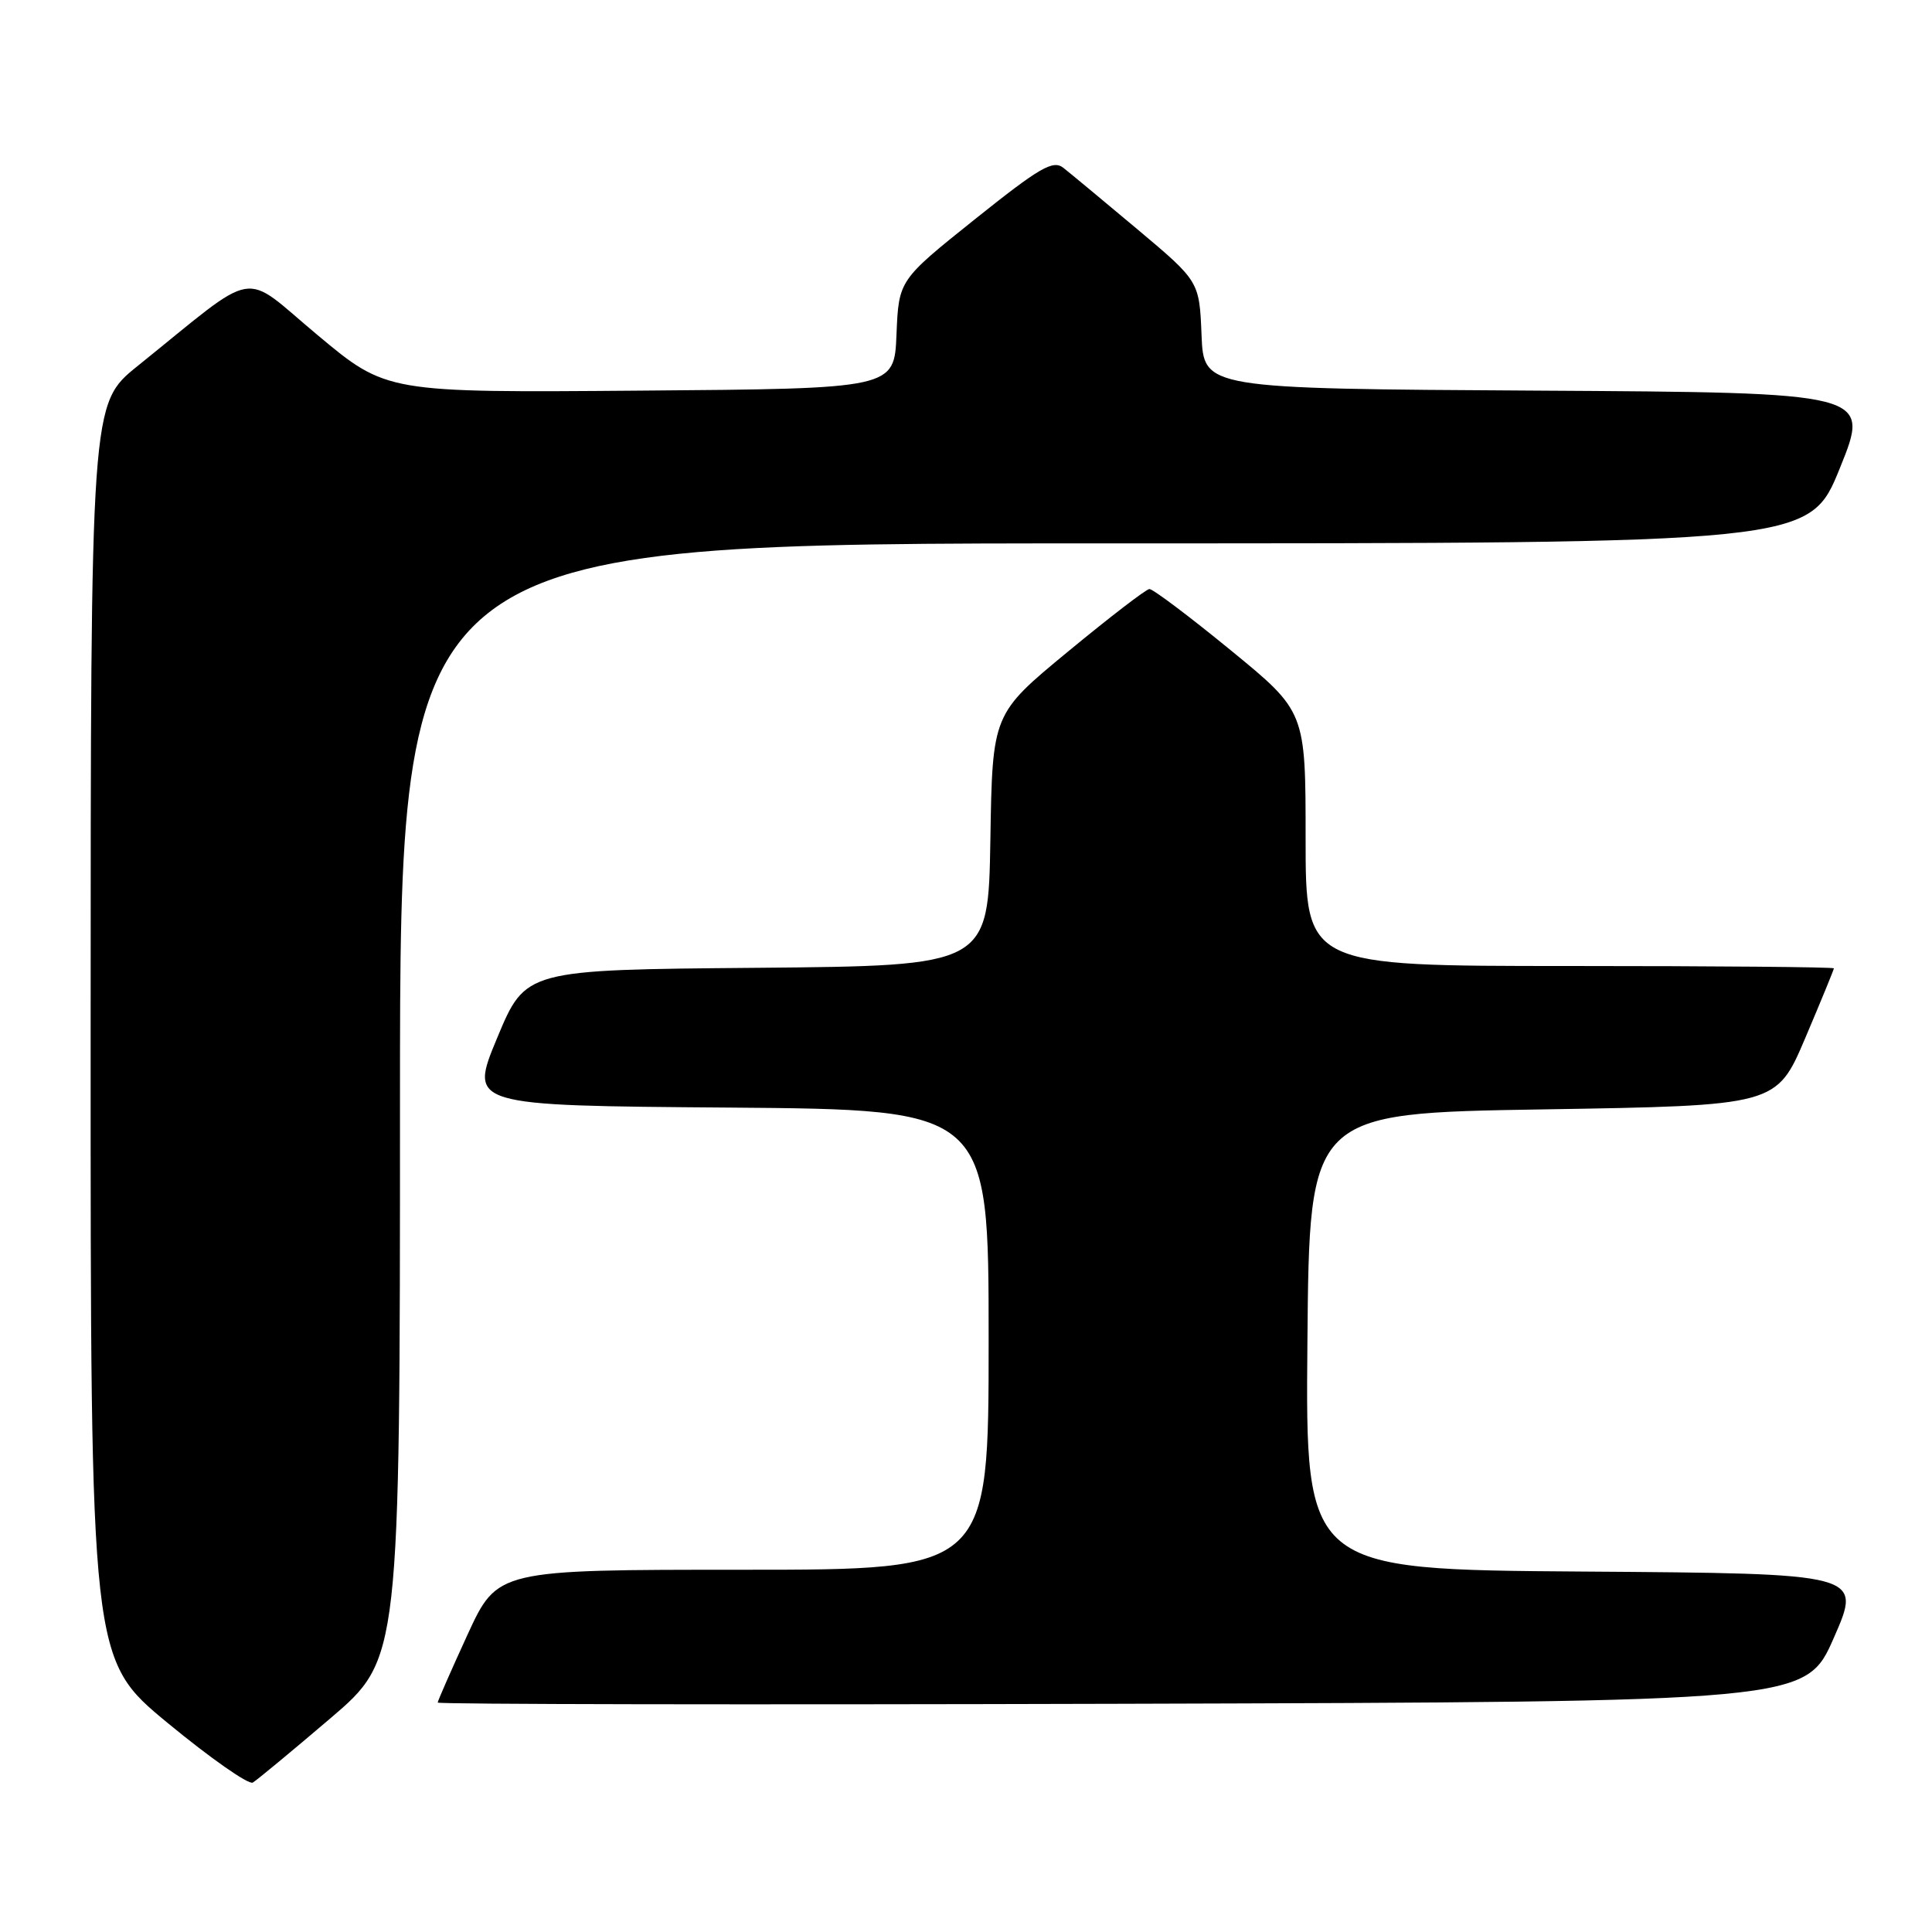<?xml version="1.0" encoding="UTF-8" standalone="no"?>
<!DOCTYPE svg PUBLIC "-//W3C//DTD SVG 1.1//EN" "http://www.w3.org/Graphics/SVG/1.1/DTD/svg11.dtd" >
<svg xmlns="http://www.w3.org/2000/svg" xmlns:xlink="http://www.w3.org/1999/xlink" version="1.1" viewBox="0 0 256 256">
 <g >
 <path fill="currentColor"
d=" M 43.75 227.71 C 53.00 219.82 53.00 219.82 53.00 145.91 C 53.00 72.00 53.00 72.00 146.38 72.00 C 239.76 72.00 239.76 72.00 243.80 62.01 C 247.84 52.02 247.84 52.02 203.67 51.76 C 159.50 51.50 159.50 51.50 159.21 44.39 C 158.92 37.28 158.92 37.28 150.71 30.38 C 146.19 26.59 141.77 22.92 140.89 22.23 C 139.52 21.17 137.77 22.18 129.18 29.05 C 119.09 37.12 119.09 37.12 118.79 44.31 C 118.50 51.50 118.50 51.50 84.86 51.76 C 51.21 52.03 51.21 52.03 42.08 44.40 C 31.79 35.82 34.57 35.34 18.23 48.50 C 12.02 53.50 12.02 53.50 12.01 136.69 C 12.00 219.88 12.00 219.88 22.25 228.33 C 27.89 232.98 32.95 236.52 33.50 236.20 C 34.05 235.87 38.66 232.05 43.75 227.71 Z  M 243.00 217.00 C 246.73 208.50 246.73 208.50 209.85 208.24 C 172.97 207.98 172.97 207.98 173.24 177.74 C 173.50 147.50 173.50 147.50 204.45 147.00 C 235.39 146.50 235.39 146.50 239.20 137.56 C 241.29 132.64 243.00 128.47 243.00 128.31 C 243.00 128.14 227.25 128.00 208.00 128.00 C 173.00 128.00 173.00 128.00 173.00 111.14 C 173.00 94.28 173.00 94.28 163.05 86.14 C 157.58 81.66 152.74 78.02 152.30 78.05 C 151.86 78.07 147.00 81.81 141.50 86.35 C 131.50 94.60 131.50 94.60 131.23 111.29 C 130.95 127.97 130.95 127.97 100.30 128.24 C 69.64 128.50 69.64 128.50 65.89 137.50 C 62.14 146.50 62.14 146.50 96.57 146.76 C 131.00 147.03 131.00 147.03 131.00 177.51 C 131.00 208.00 131.00 208.00 98.45 208.00 C 65.91 208.00 65.91 208.00 61.95 216.60 C 59.78 221.33 58.00 225.38 58.00 225.60 C 58.00 225.83 98.79 225.90 148.63 225.76 C 239.27 225.50 239.27 225.50 243.00 217.00 Z "/>
</g>
</svg>